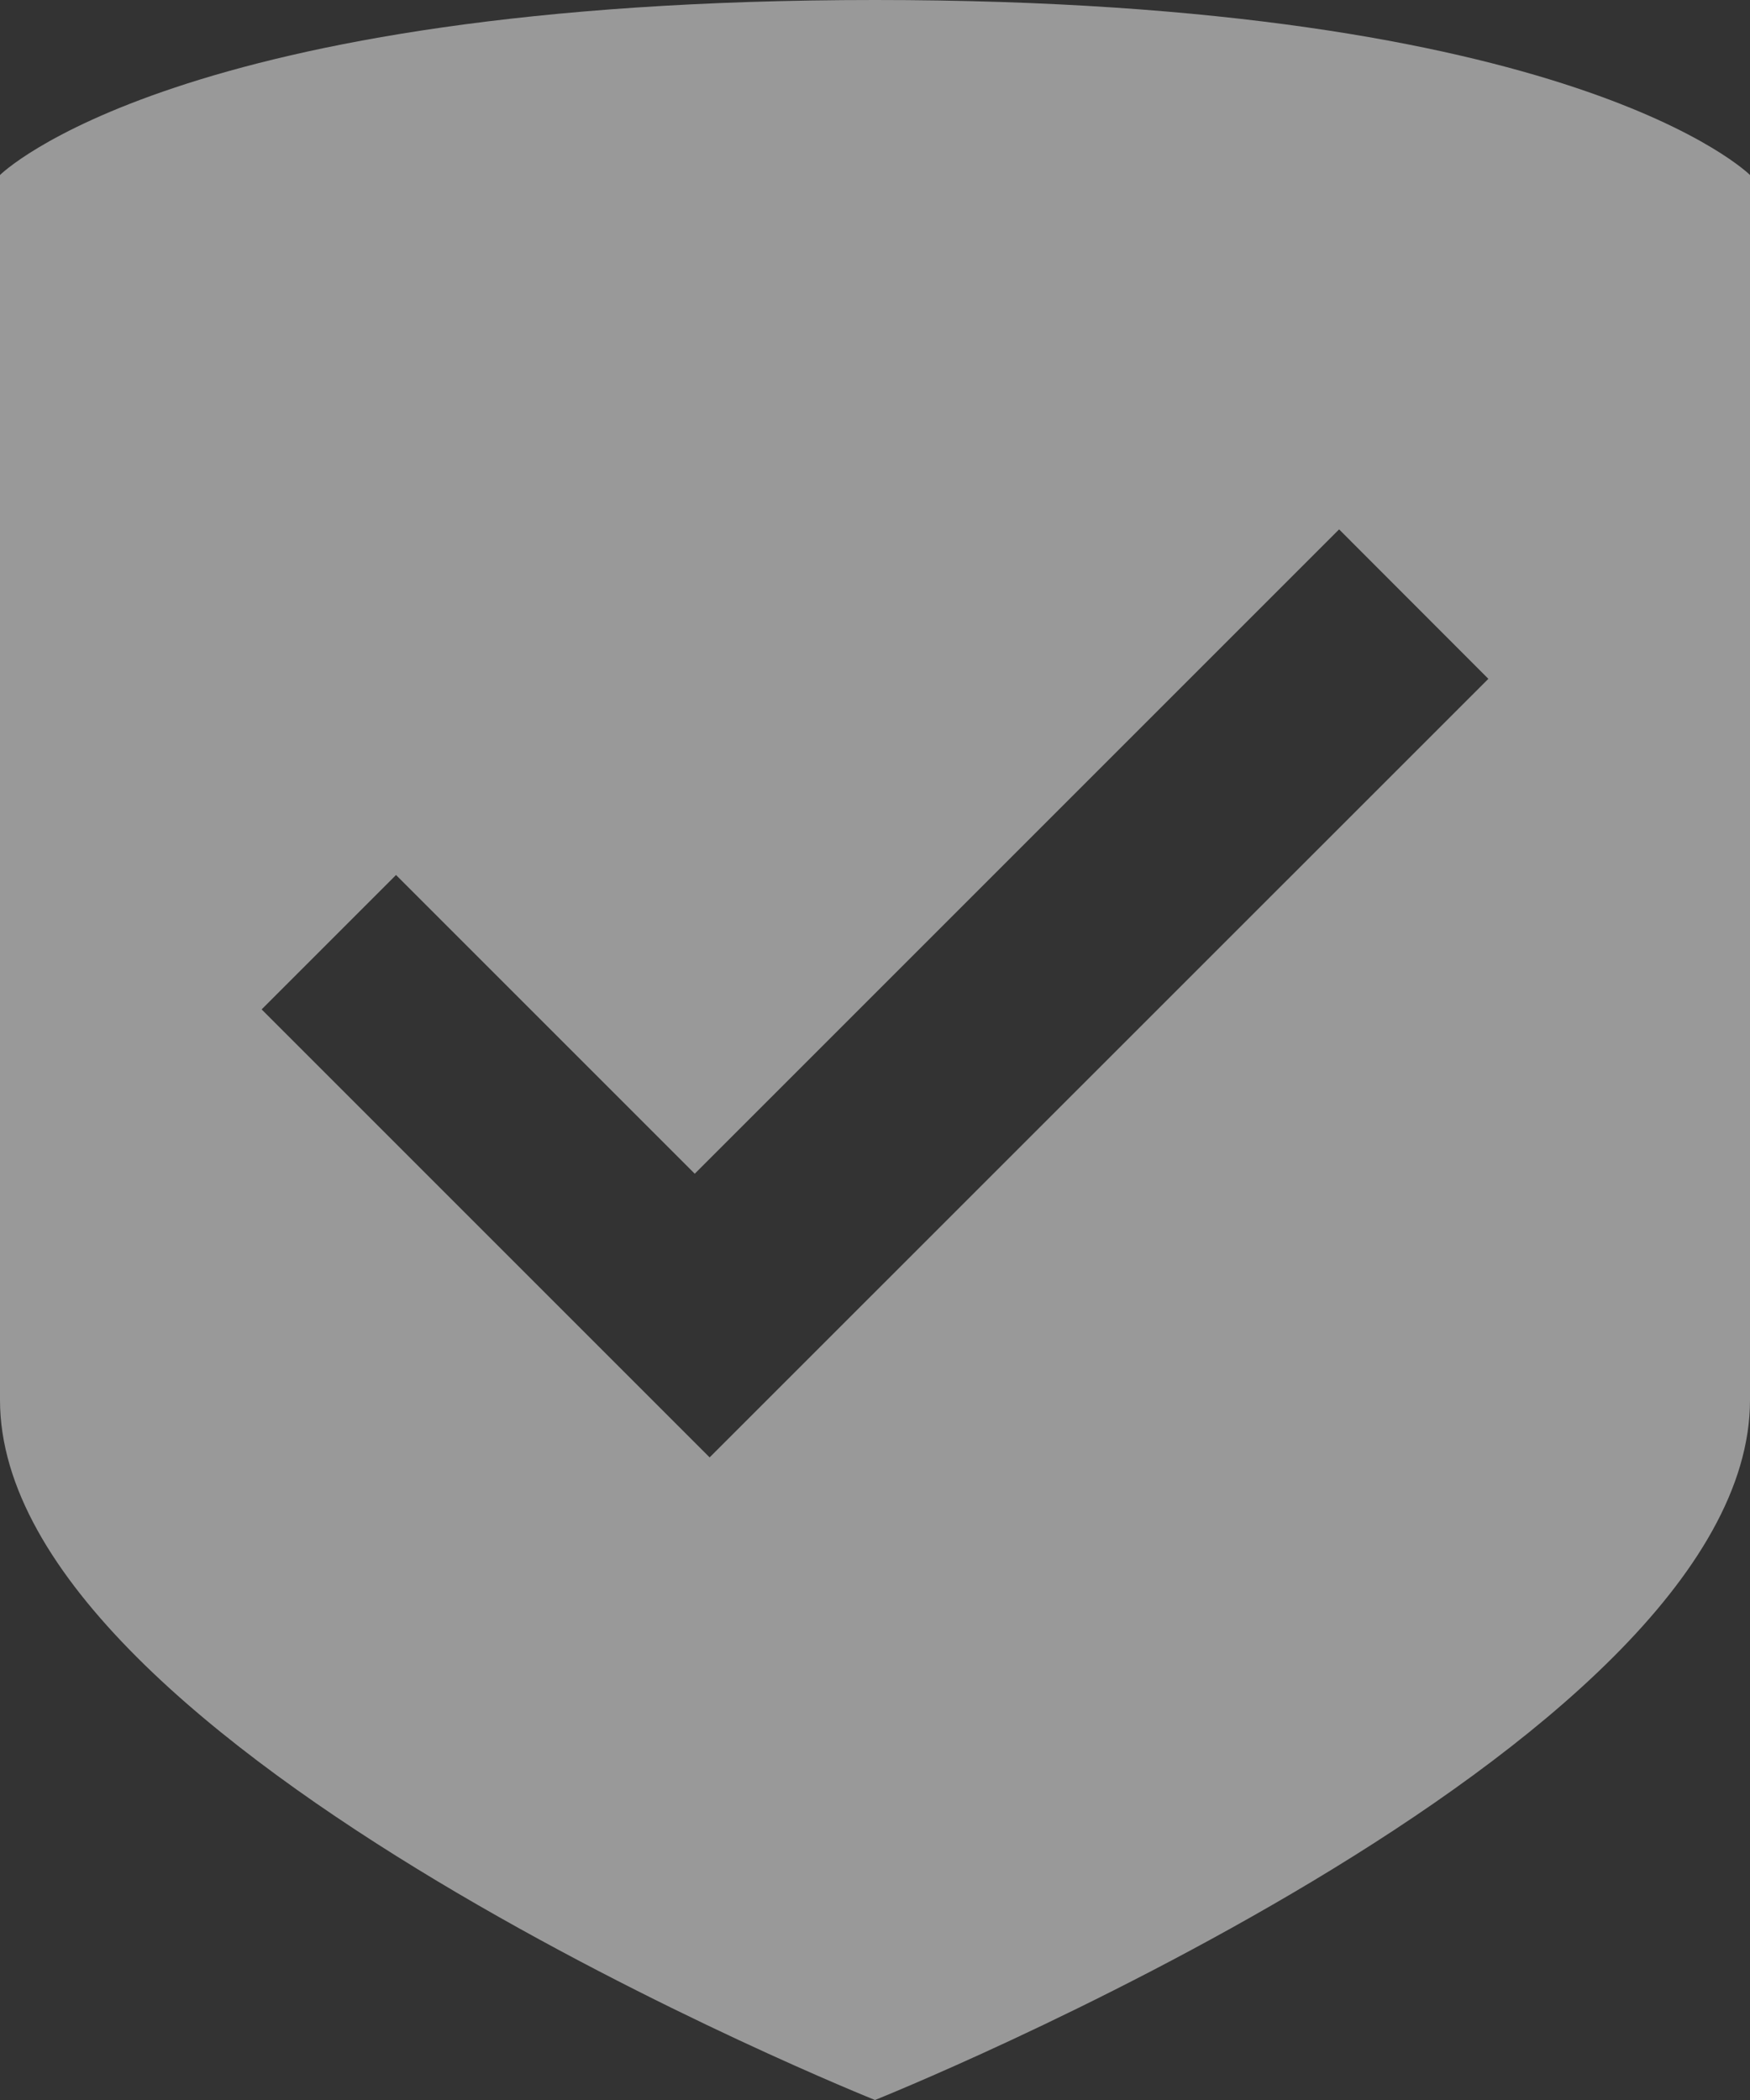 <?xml version="1.0" encoding="UTF-8" standalone="no"?>
<svg width="10px" height="12px" viewBox="0 0 10 12" version="1.1" xmlns="http://www.w3.org/2000/svg" xmlns:xlink="http://www.w3.org/1999/xlink" xmlns:sketch="http://www.bohemiancoding.com/sketch/ns">
    <rect x="0" y="0" width="10" height="12" fill="#333333" stroke="none"/>
    <!-- Generator: Sketch 3.3.3 (12072) - http://www.bohemiancoding.com/sketch -->
    <title>Rectangle 11</title>
    <desc>Created with Sketch.</desc>
    <defs></defs>
    <g id="Page-1" stroke="none" stroke-width="1" fill="none" fill-rule="evenodd" sketch:type="MSPage">
        <g id="分红乐H5宣传页" sketch:type="MSArtboardGroup" transform="translate(-73, -495)" fill="#FFFFFF" opacity="0.5">
            <g id="由新浪官方支付平台提供支付与安全服务-+-Rectangle-11" sketch:type="MSLayerGroup" transform="translate(73, 492)">
                <path d="M3.97,9.707 L2.263,8 L1.495,8.768 L3.629,10.902 L4.055,11.328 L8.505,6.879 L7.652,6.025 L3.97,9.707 Z M0,4 C0,4 1,3 5,3 C9,3 10,4 10,4 L10,11 C10,13 5,15 5,15 C5,15 9.79717439e-17,13 0,11 L0,4 Z" id="Rectangle-11" sketch:type="MSShapeGroup"></path>
            </g>
        </g>
    </g>
</svg>